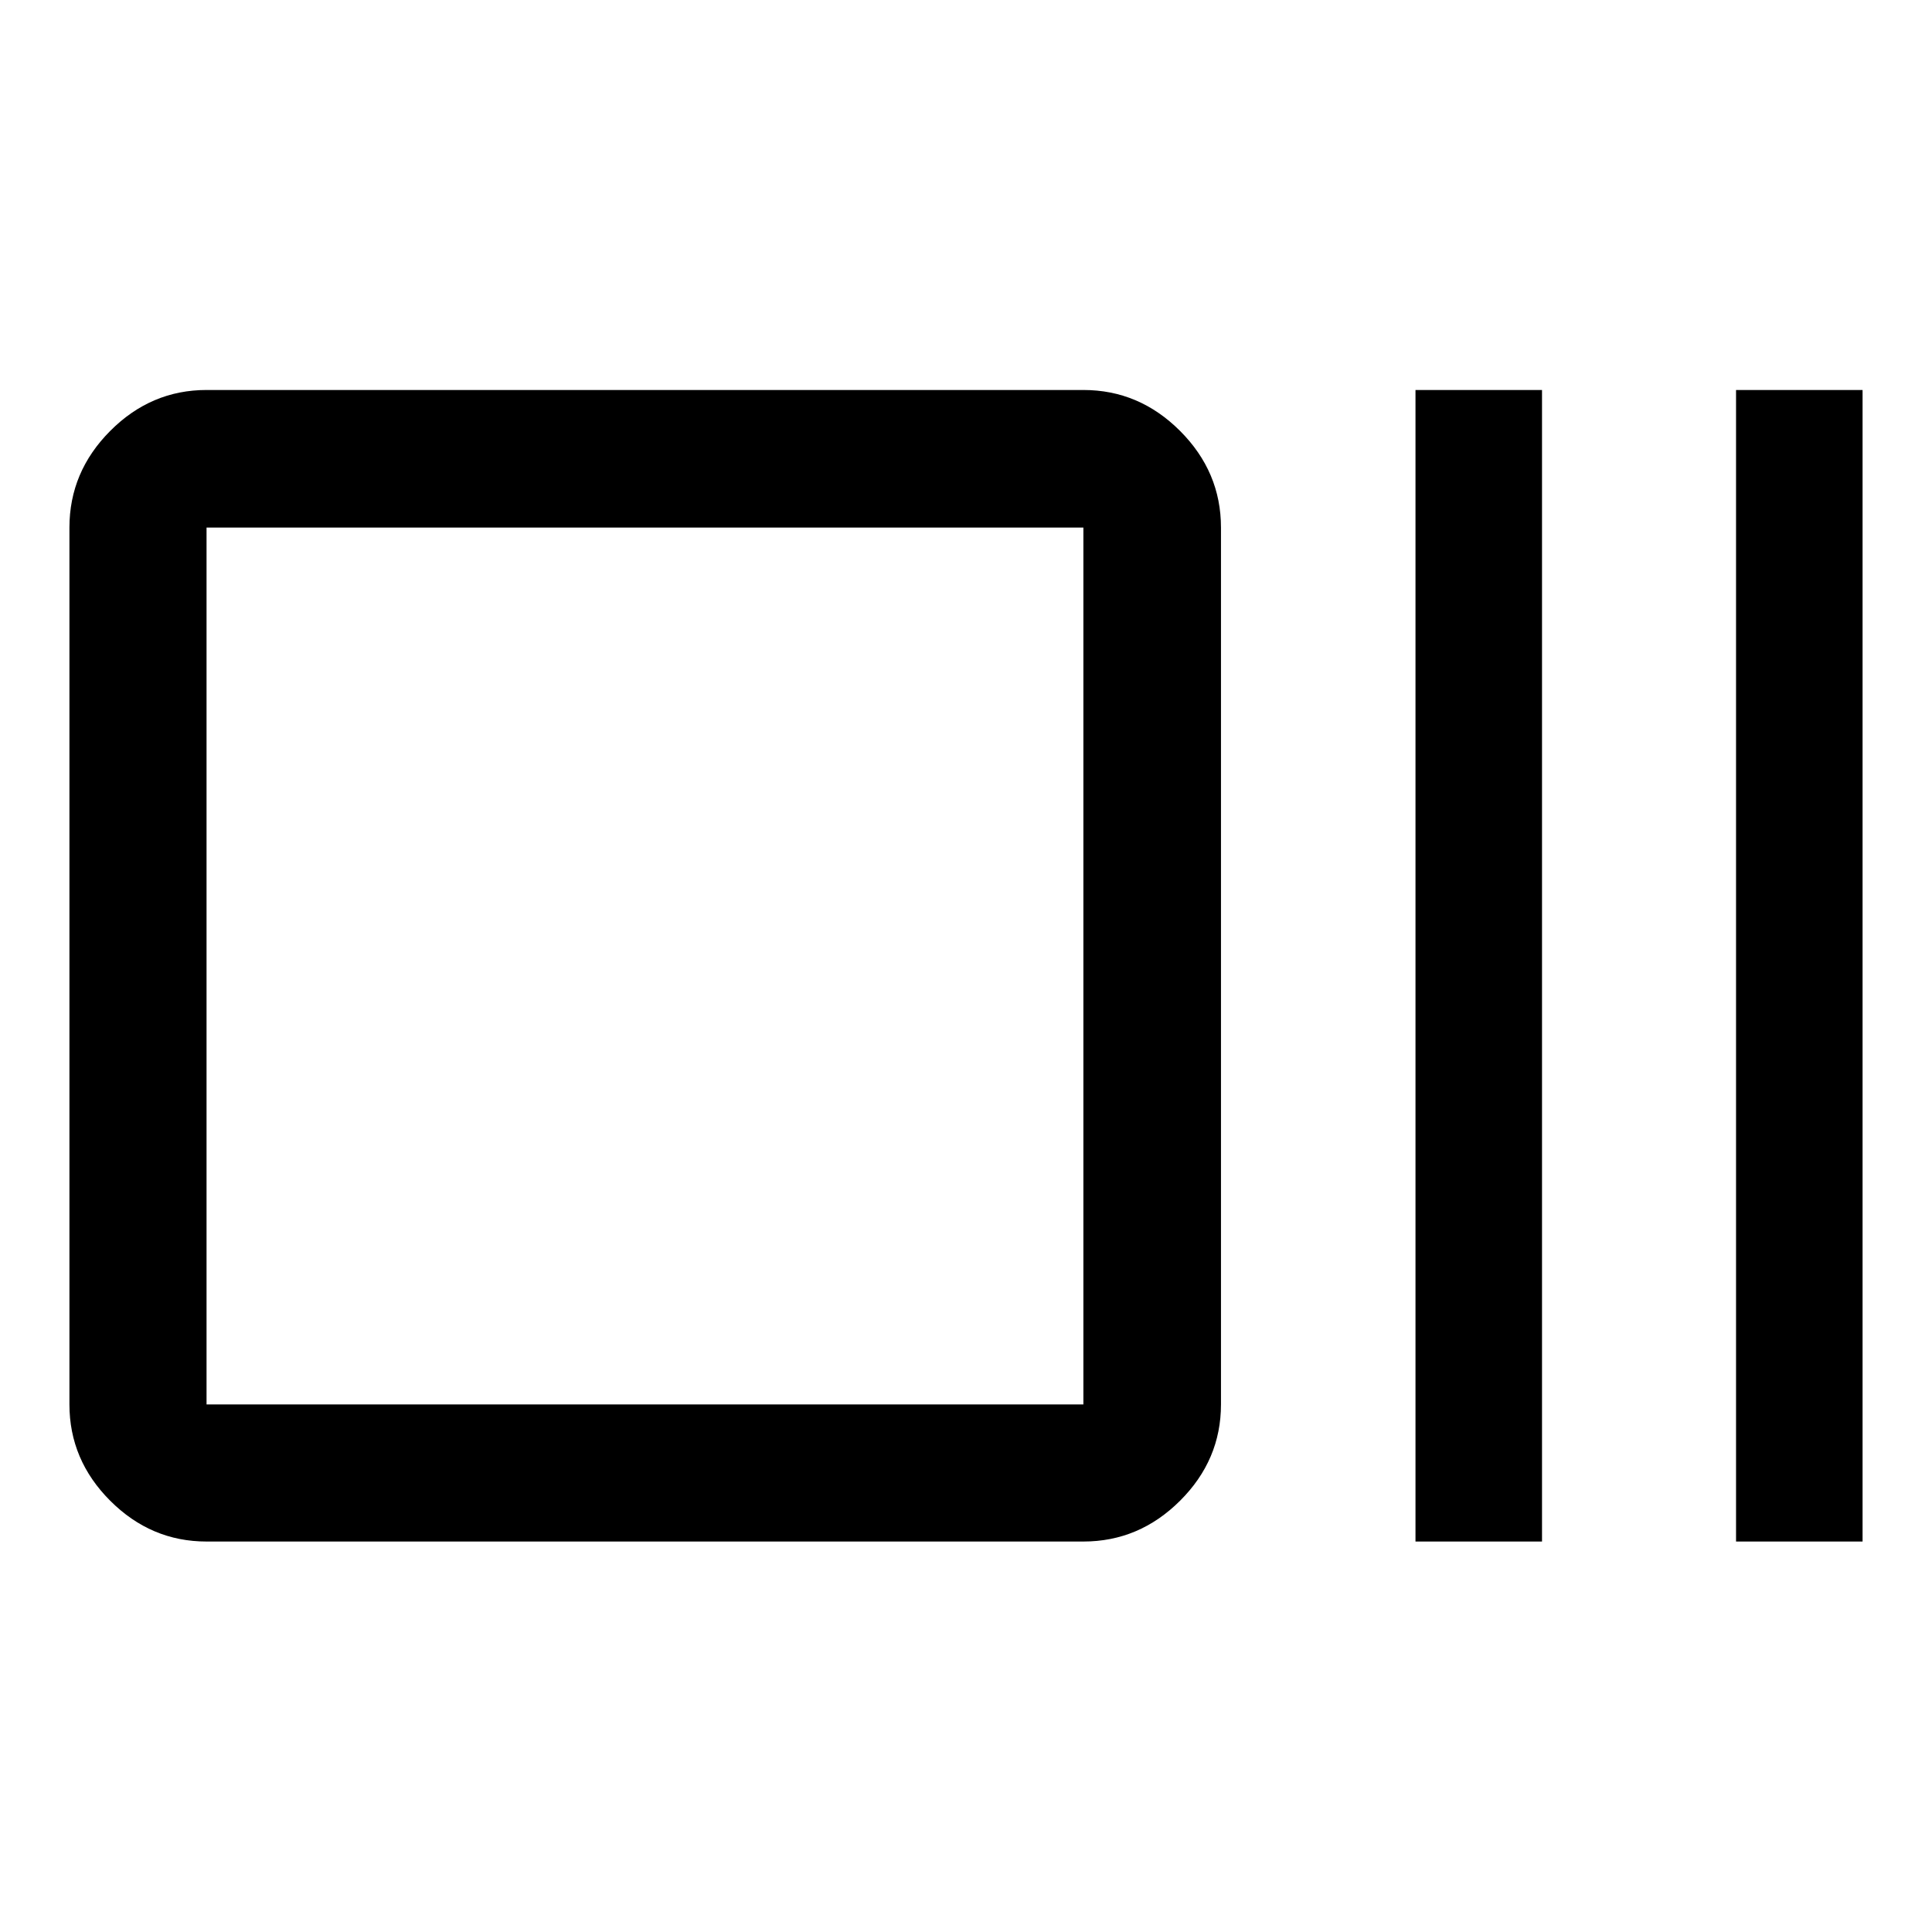 <svg xmlns="http://www.w3.org/2000/svg" height="48" viewBox="0 96 960 960" width="48"><path d="M102.63 861.978q-27.599 0-47.864-20.265Q34.5 821.447 34.5 793.848V358.152q0-27.697 20.266-48.033 20.265-20.337 47.864-20.337h435.696q27.698 0 48.034 20.337 20.336 20.336 20.336 48.033v435.696q0 27.599-20.336 47.865-20.336 20.265-48.034 20.265H102.63Zm0-68.13h435.696V358.152H102.63v435.696Zm600.718 68.13V289.782h62.87v572.196h-62.87Zm159.282 0V289.782h62.87v572.196h-62.87Zm-760-68.13V358.152v435.696Z"/></svg>